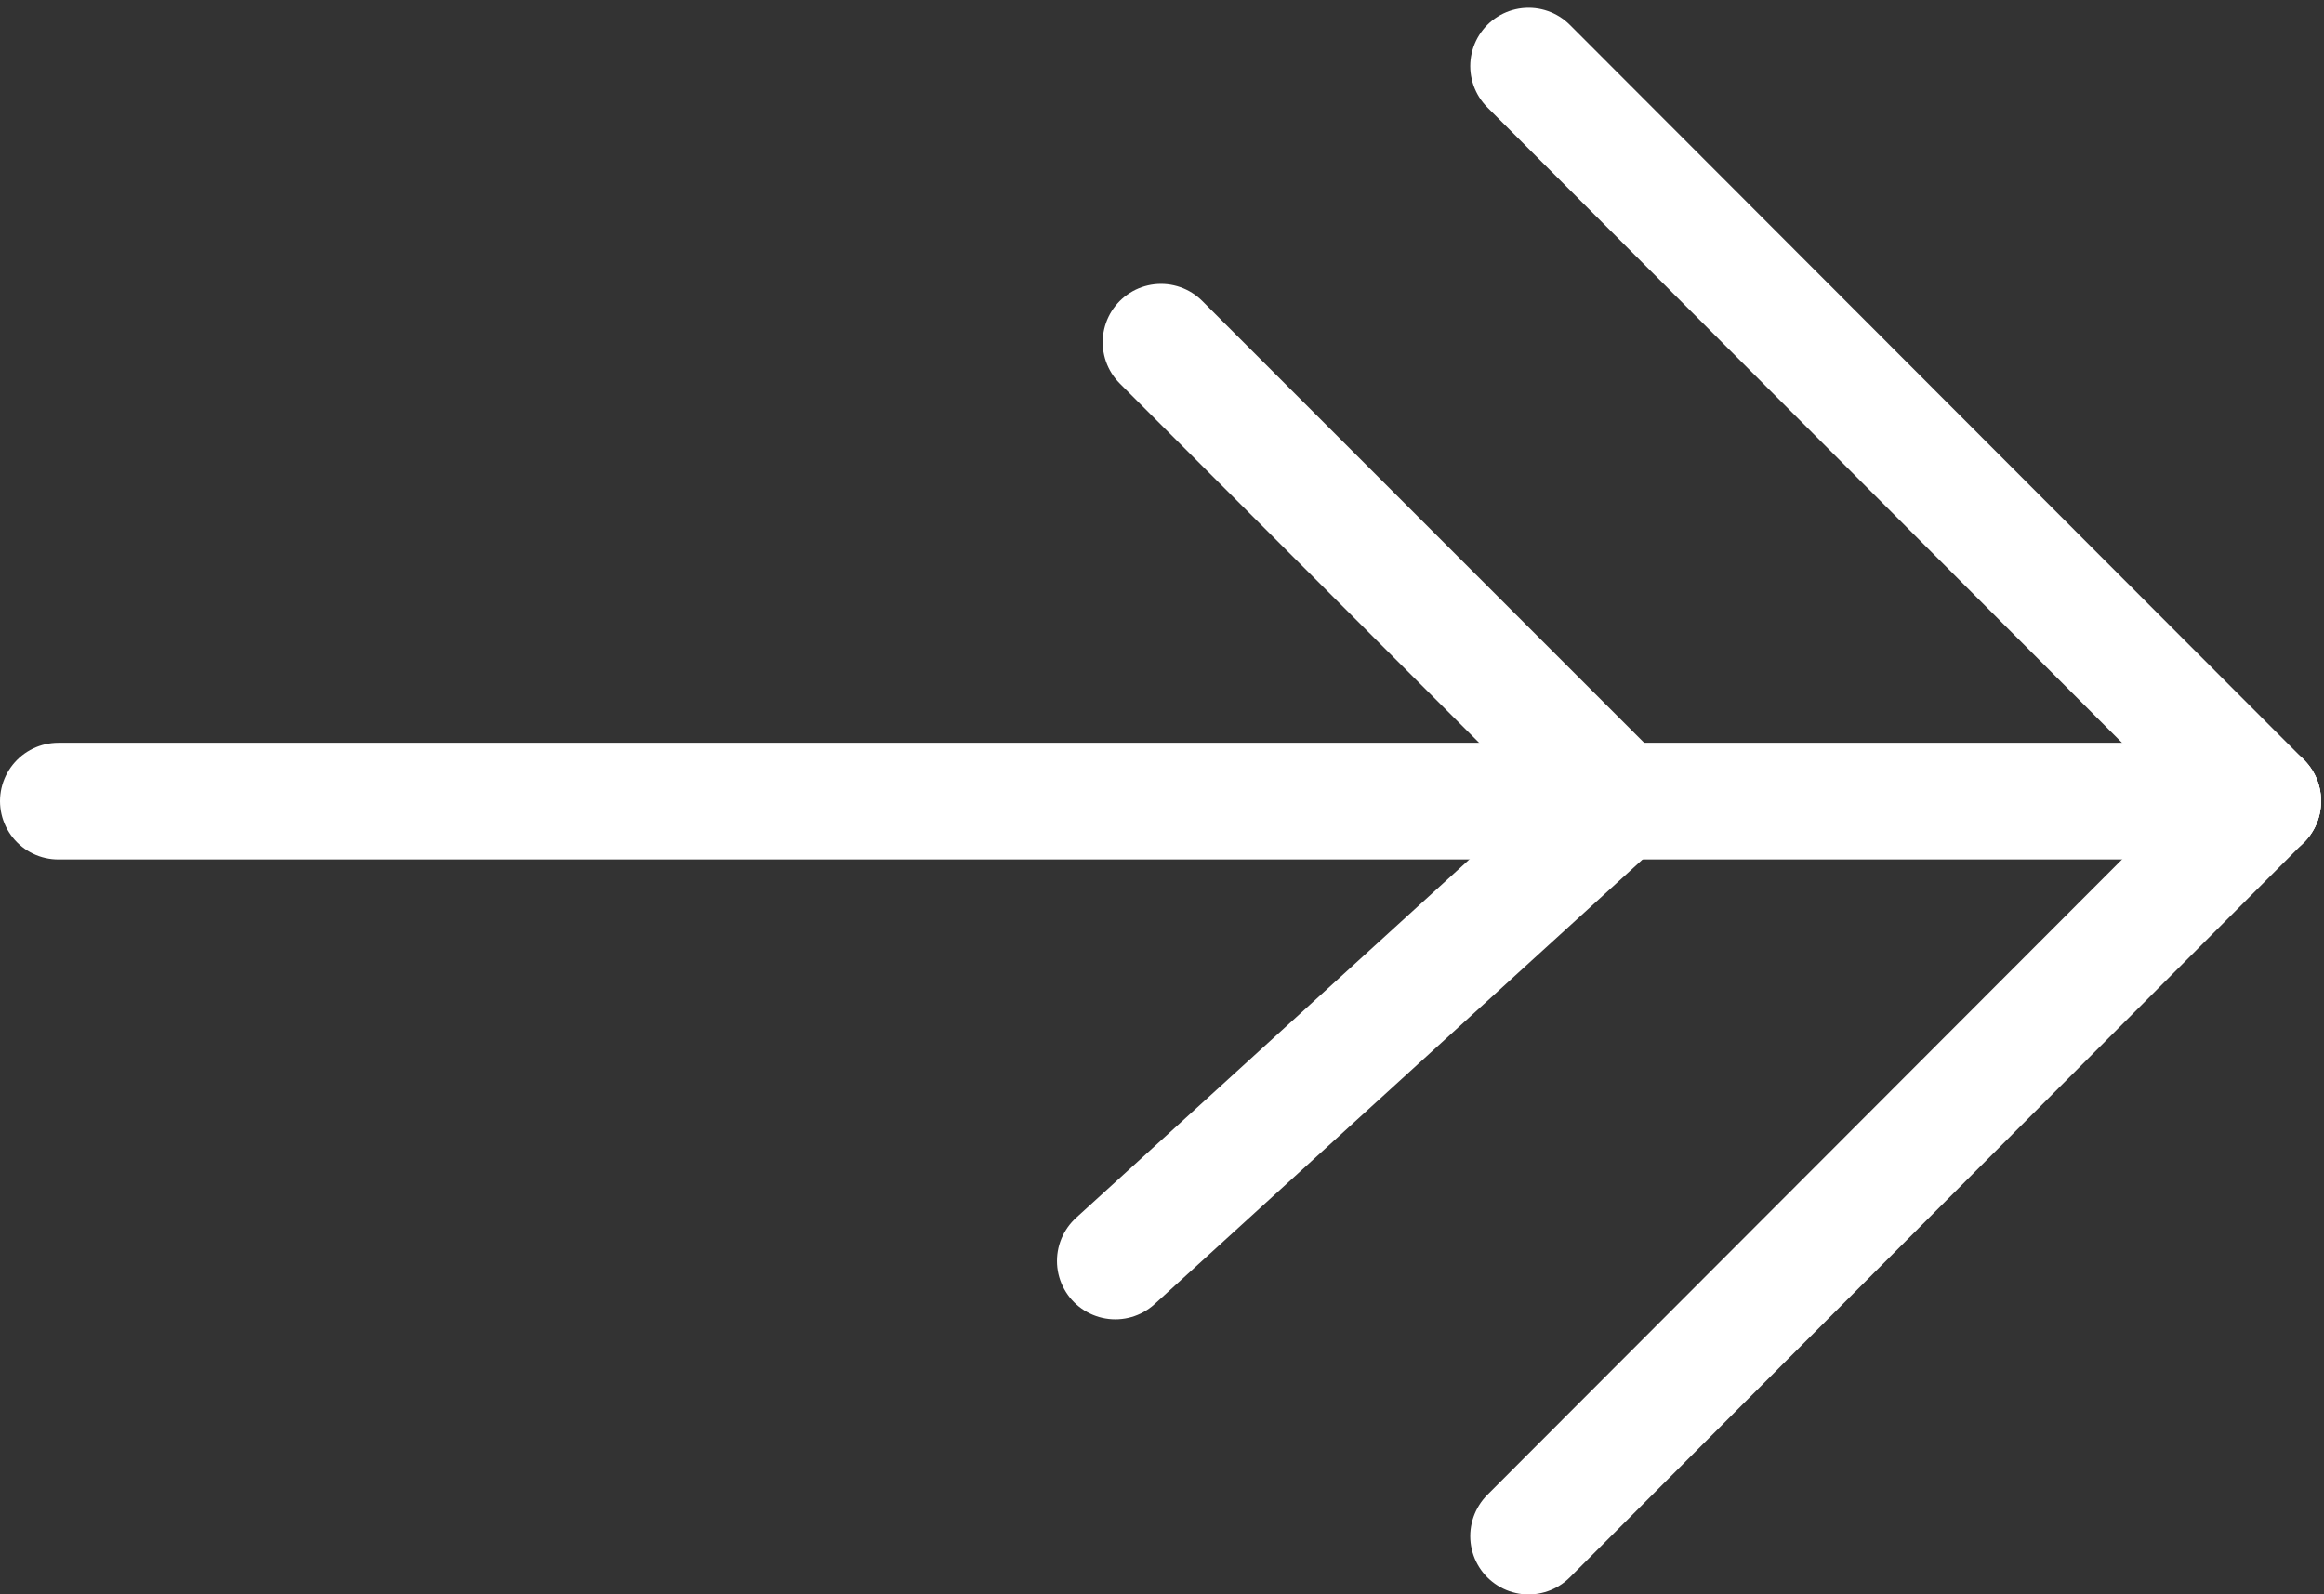 <svg version="1.2" xmlns="http://www.w3.org/2000/svg" width="239" height="164"><rect width="100%" height="100%" fill="#333333" stroke="none"/><style>.s0{fill:none;stroke:#fff;stroke-linecap:round;stroke-width:12}</style><g id="ico_art"><path id="Line 10" class="s0" d="M157.2 6.8l75.5 75.6"/><path id="Line 11" class="s0" d="M157.2 158l75.5-75.6"/><path id="Line 12" class="s0" d="M6 82.4h226.7"/><g id="ico_arrow"><path id="Line 10" class="s0" d="M119.4 35.2l47.2 47.2"/><path id="Line 11" class="s0" d="M114.7 129.7l51.9-47.3"/></g></g></svg>